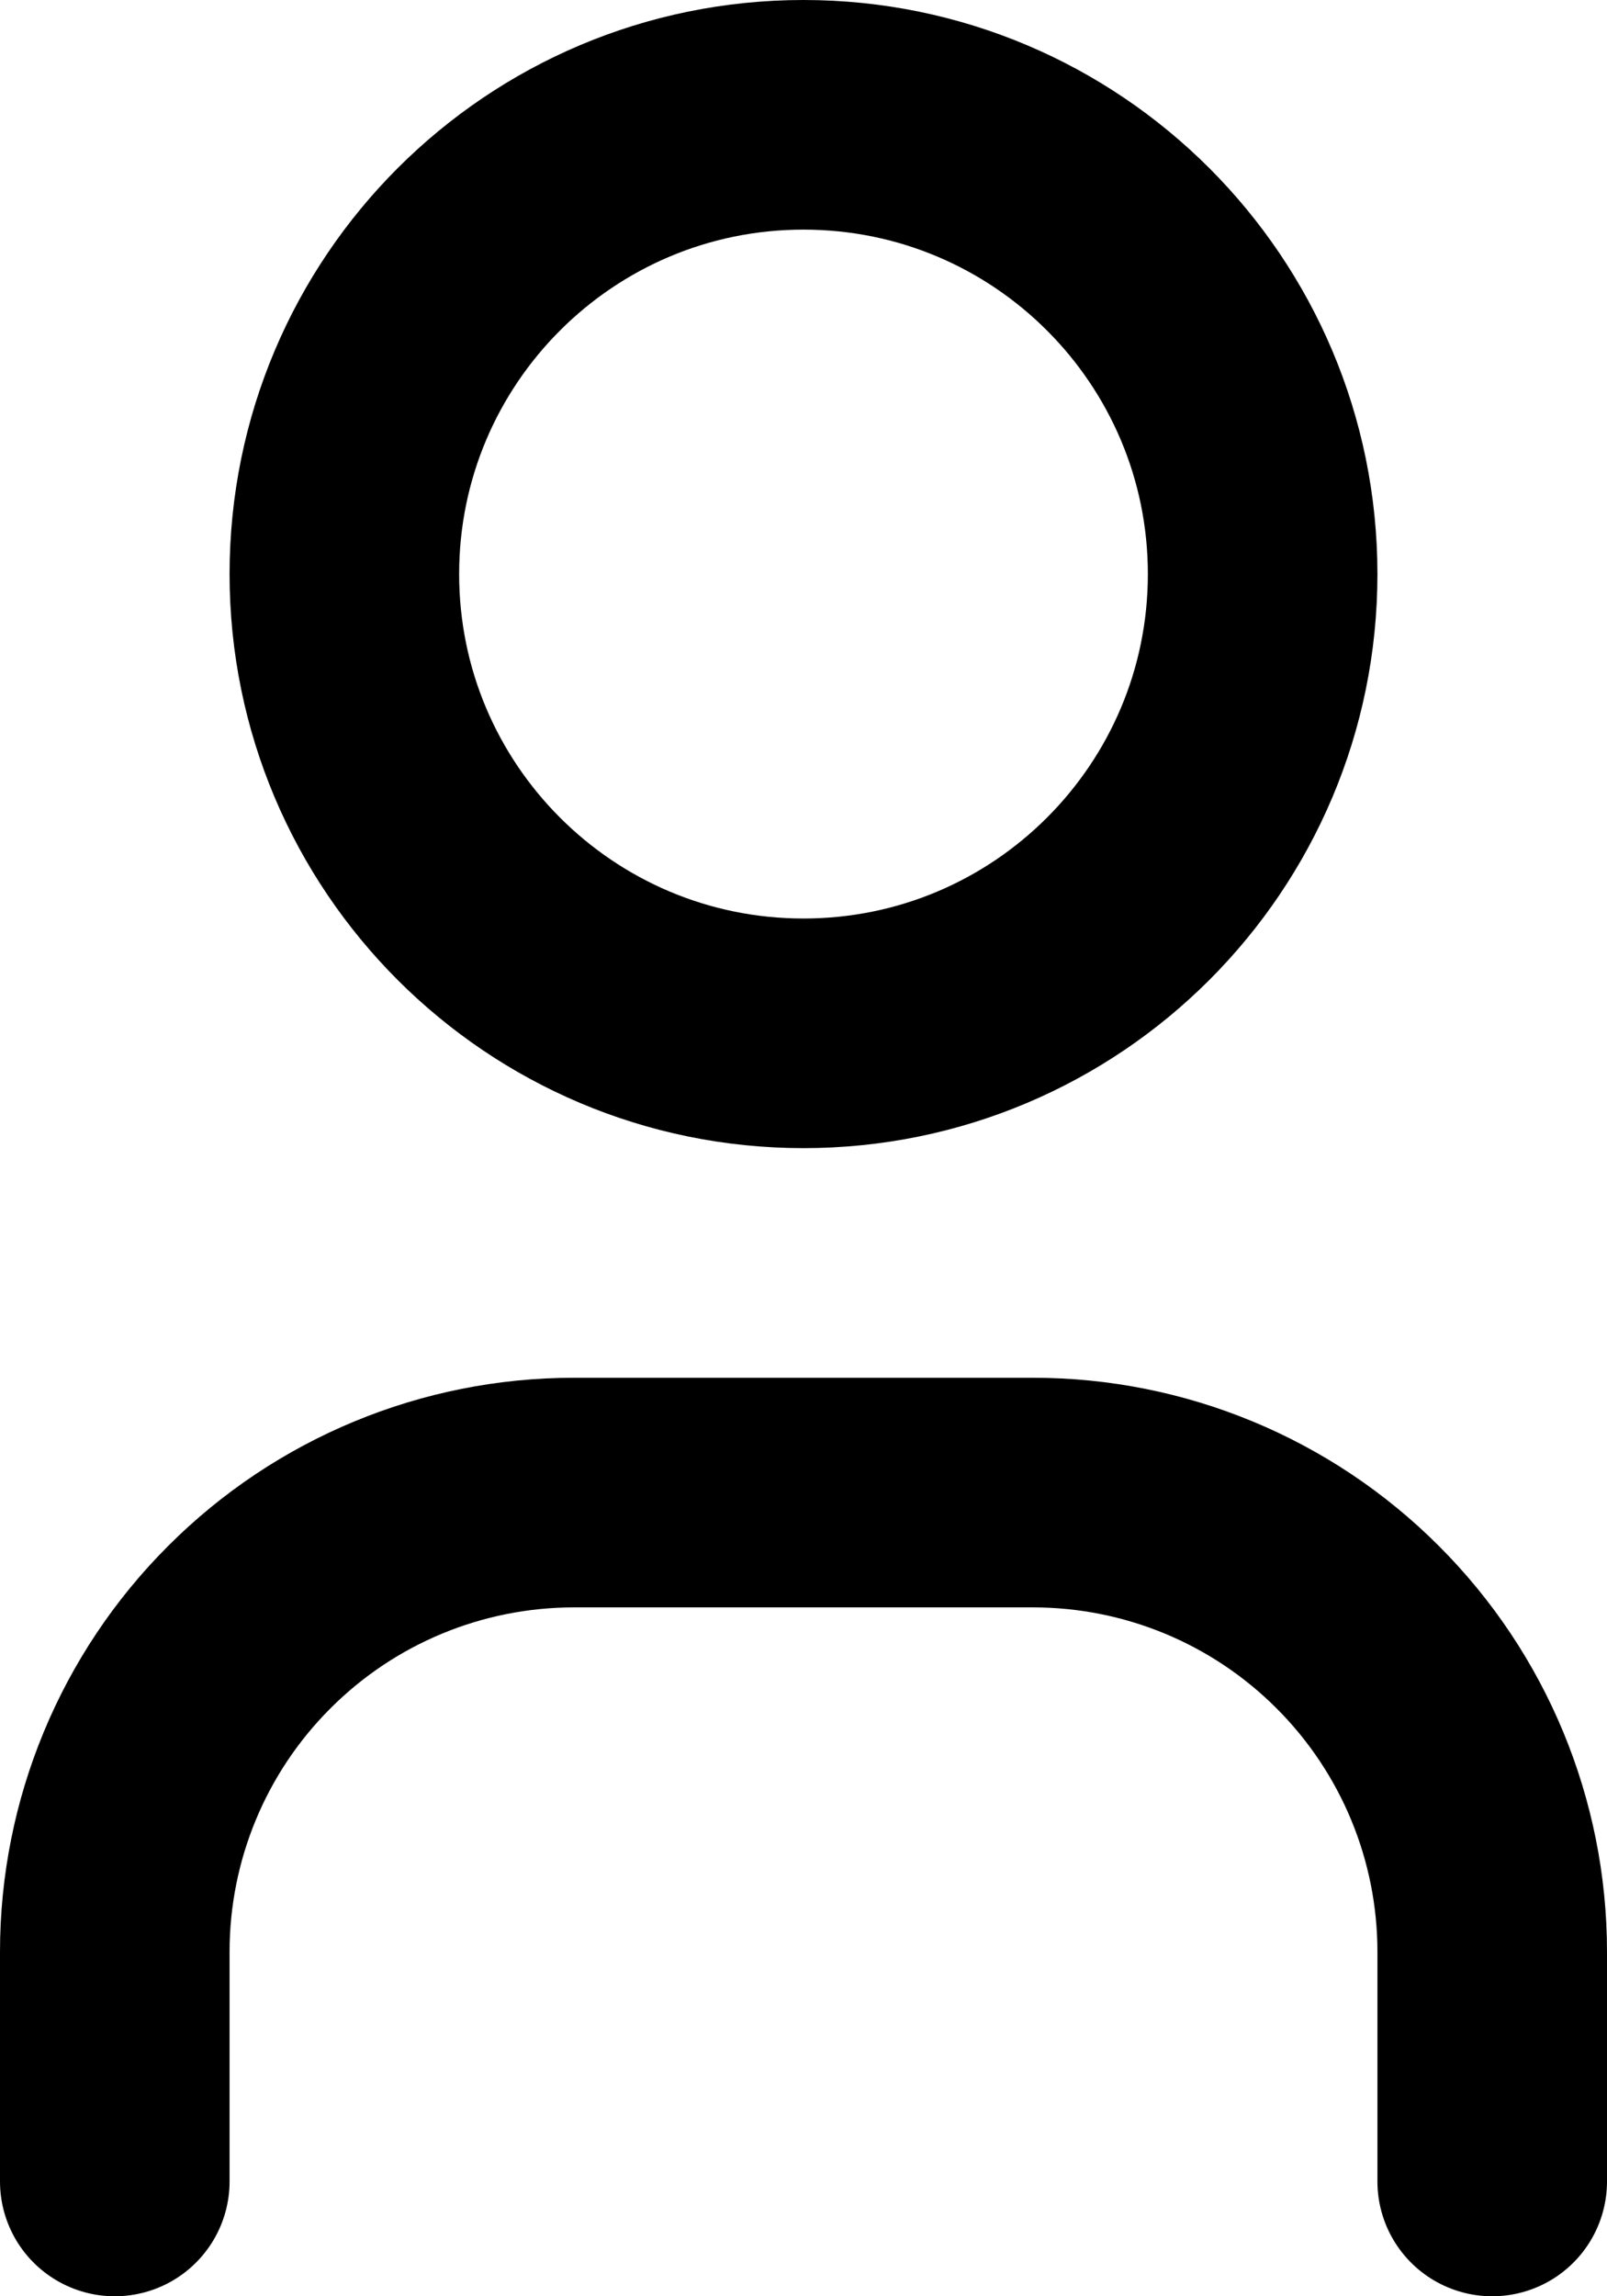 <svg width="14" height="20" viewBox="0 0 14 20" fill="none" xmlns="http://www.w3.org/2000/svg">
<mask id="mask0_1_960" style="mask-type:alpha" maskUnits="userSpaceOnUse" x="-5" y="-2" width="24" height="24">
<rect x="-5" y="-2" width="24" height="24" fill="white"/>
</mask>
<g mask="url(#mask0_1_960)">
<path d="M7 9C9.209 9 11 7.209 11 5C11 2.791 9.209 1 7 1C4.791 1 3 2.791 3 5C3 7.209 4.791 9 7 9Z" stroke="black" stroke-width="2" stroke-linecap="round" stroke-linejoin="round"/>
<path d="M1 19V17C1 15.939 1.421 14.922 2.172 14.172C2.922 13.421 3.939 13 5 13H9C10.061 13 11.078 13.421 11.828 14.172C12.579 14.922 13 15.939 13 17V19" stroke="black" stroke-width="2" stroke-linecap="round" stroke-linejoin="round"/>
</g>
</svg>

